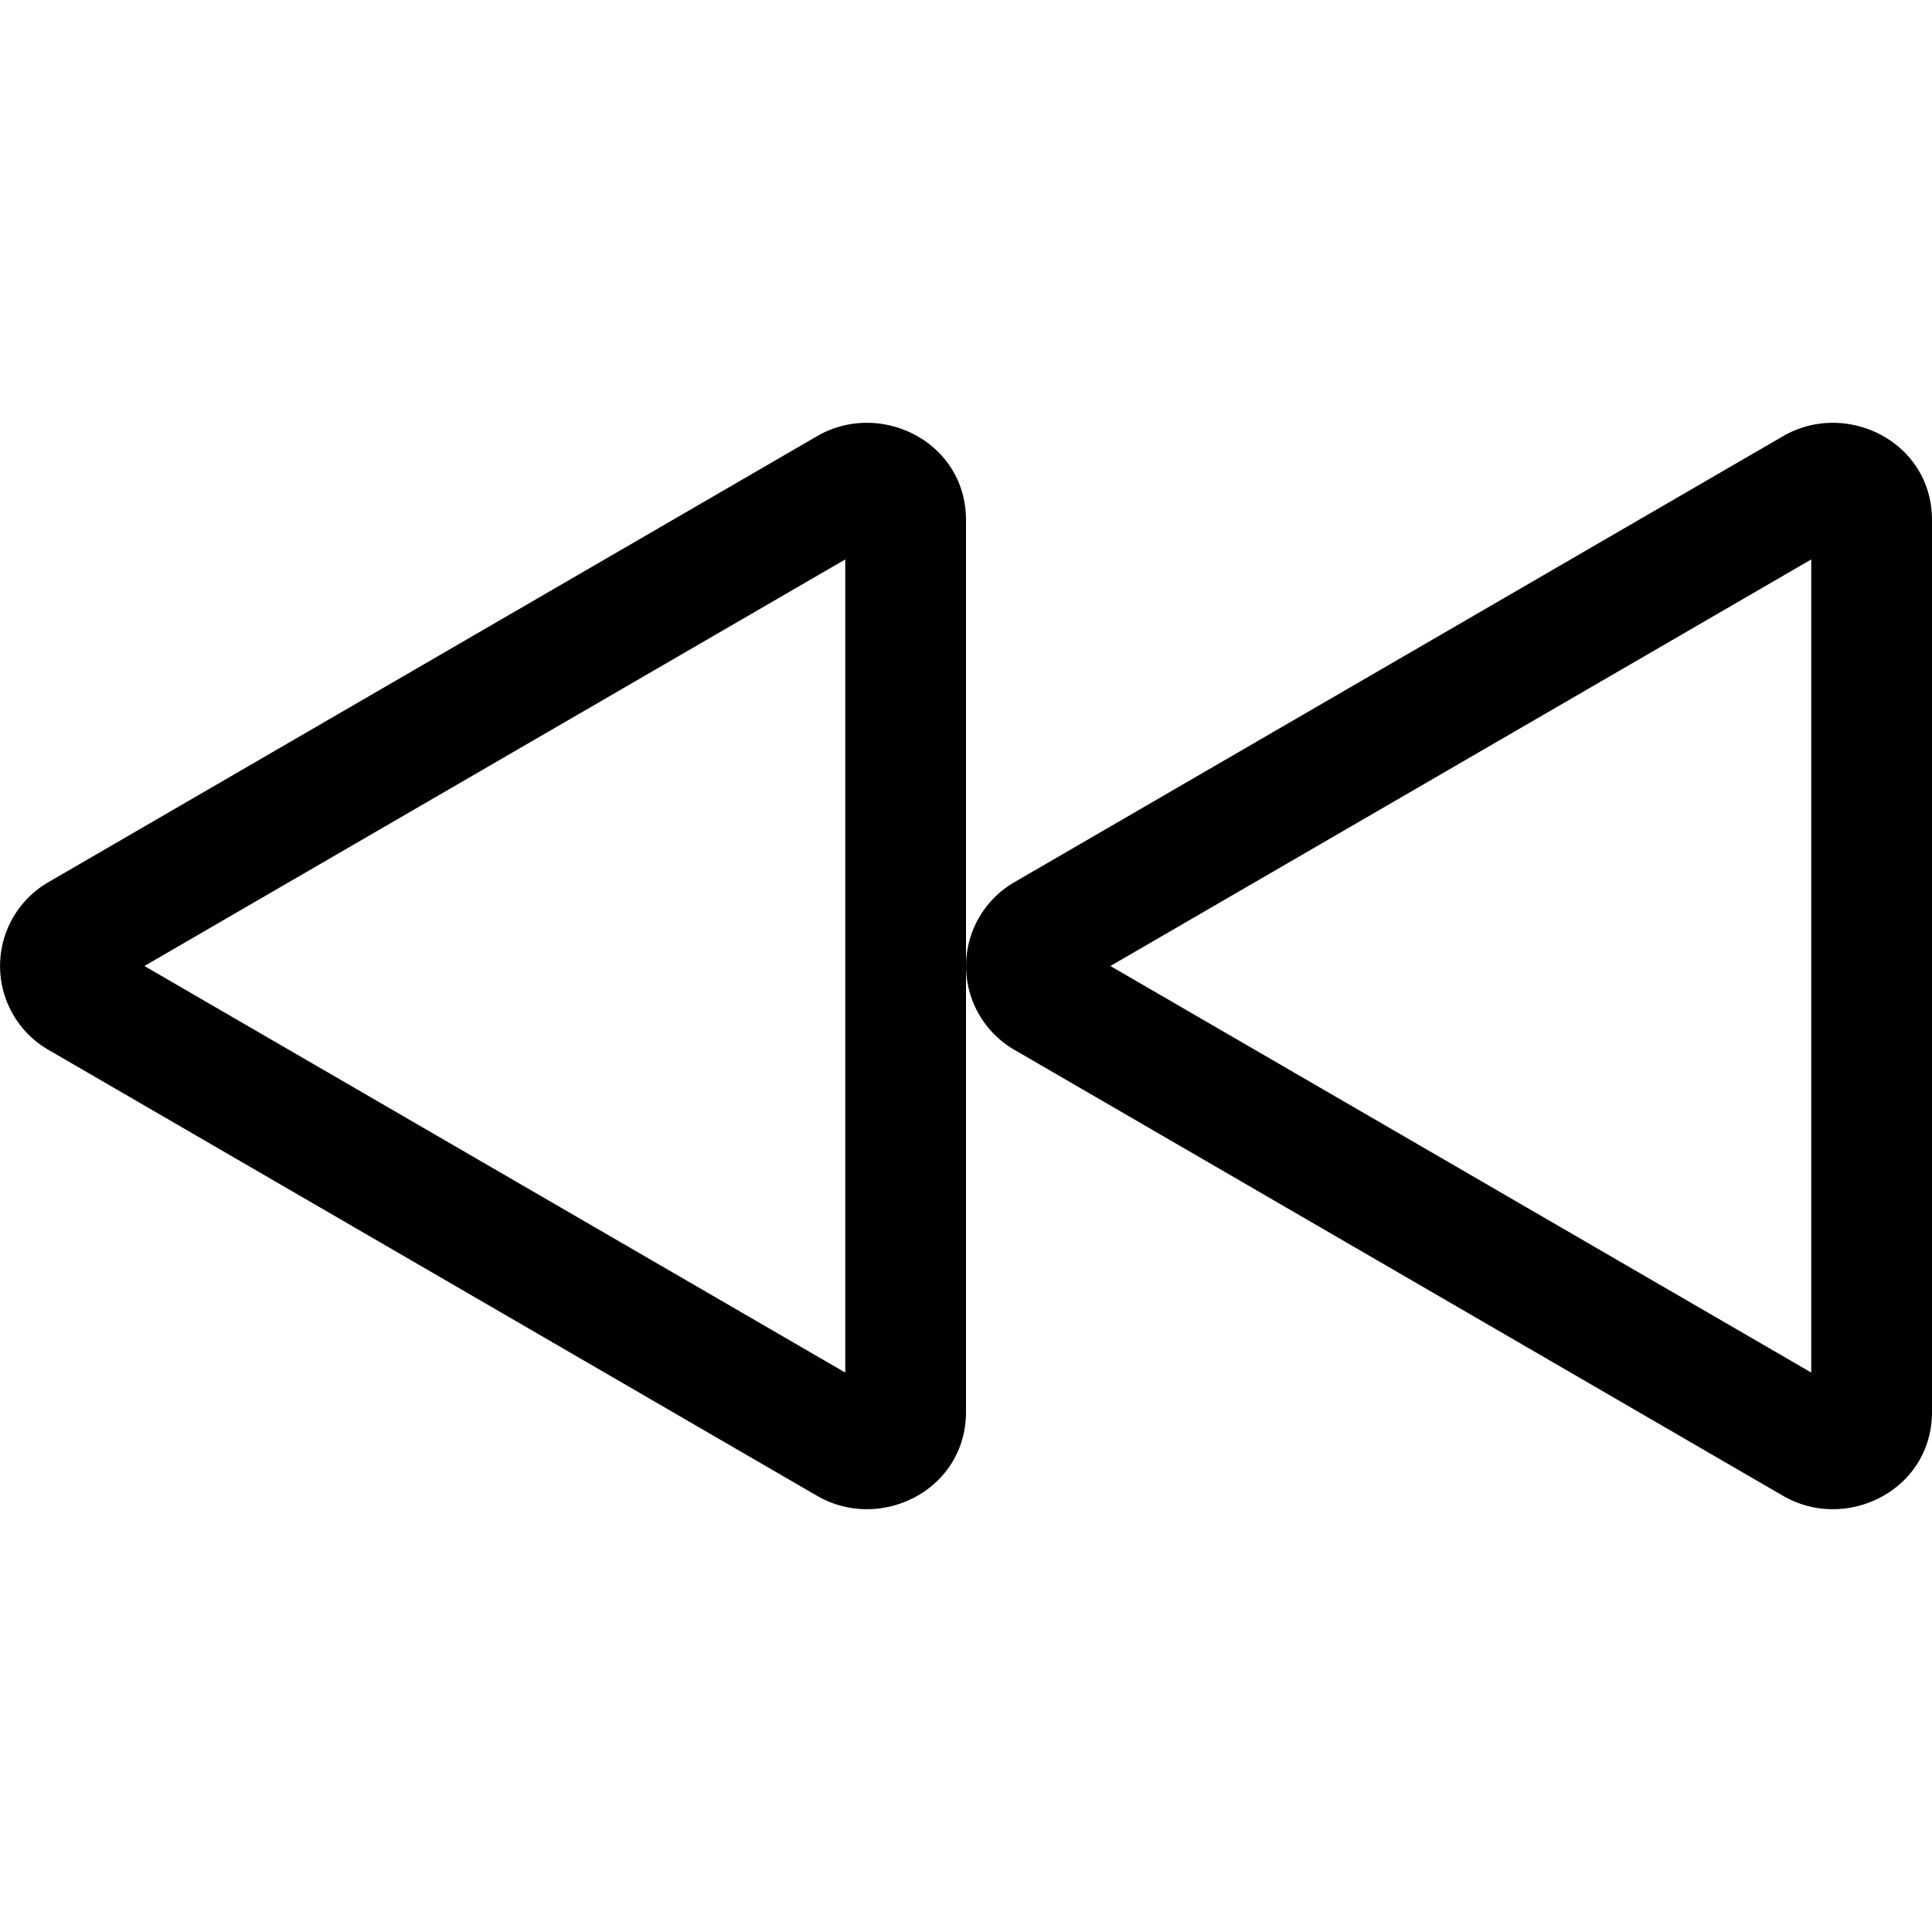 <svg xmlns="http://www.w3.org/2000/svg" fill="currentColor" viewBox="0 0 16 16" width="20" height="20"><path d="M9.196 8L15 4.633v6.734zm-.792-.696a.802.802 0 000 1.392l6.363 3.692c.52.302 1.233-.043 1.233-.696V4.308c0-.653-.713-.998-1.233-.696z"/><path d="M1.196 8L7 4.633v6.734zm-.792-.696a.802.802 0 000 1.392l6.363 3.692c.52.302 1.233-.043 1.233-.696V4.308c0-.653-.713-.998-1.233-.696z"/></svg>